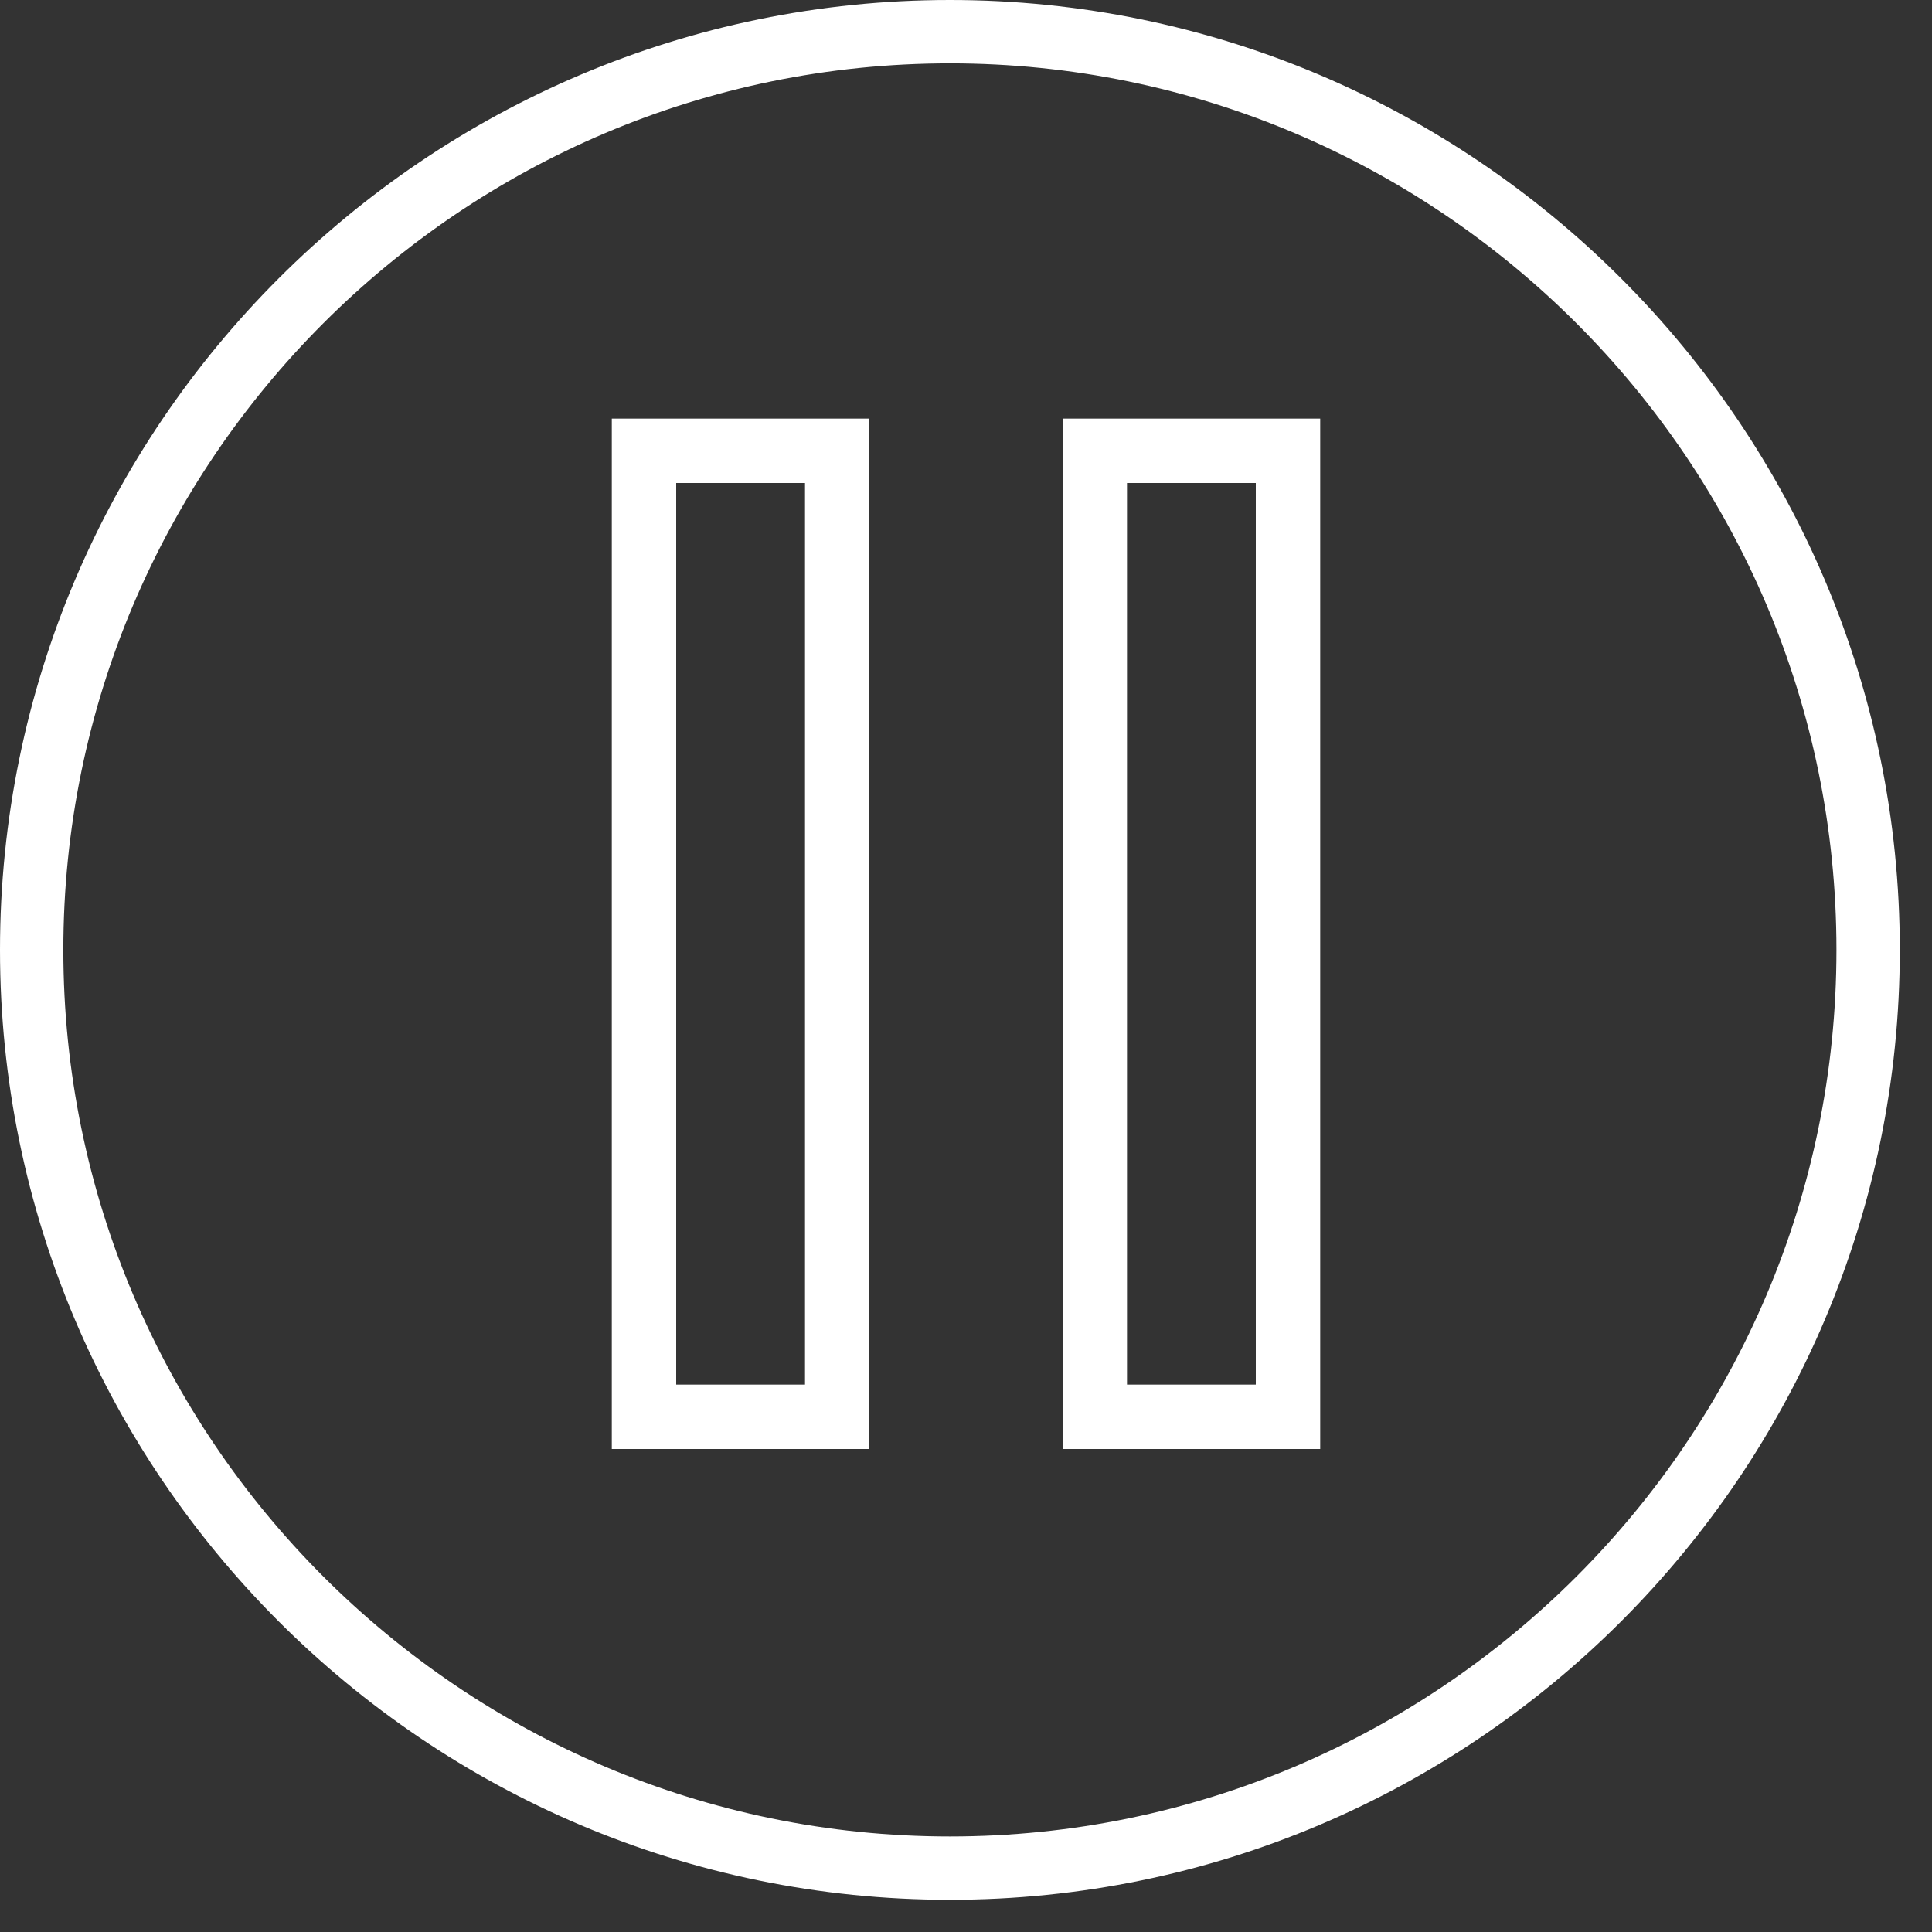 <svg width="60" height="60" viewBox="0 0 60 60" fill="none" xmlns="http://www.w3.org/2000/svg">
<rect x="0" y="0" width="60" height="60" fill="#333333" stroke="none"/>
<path d="M29.5 0C13.234 0 0 13.234 0 29.5C0 45.766 13.234 59 29.5 59C45.766 59 59 45.766 59 29.5C59 13.234 45.766 0 29.5 0ZM29.5 57.033C14.318 57.033 1.967 44.682 1.967 29.5C1.967 14.318 14.318 1.967 29.5 1.967C44.682 1.967 57.033 14.318 57.033 29.5C57.033 44.682 44.682 57.033 29.5 57.033Z" fill="white"/>
<path d="M33 45H41V13H33V45ZM35 15H39V43H35V15Z" fill="white"/>
<path d="M19 45H27V13H19V45ZM21 15H25V43H21V15Z" fill="white"/>
</svg>
